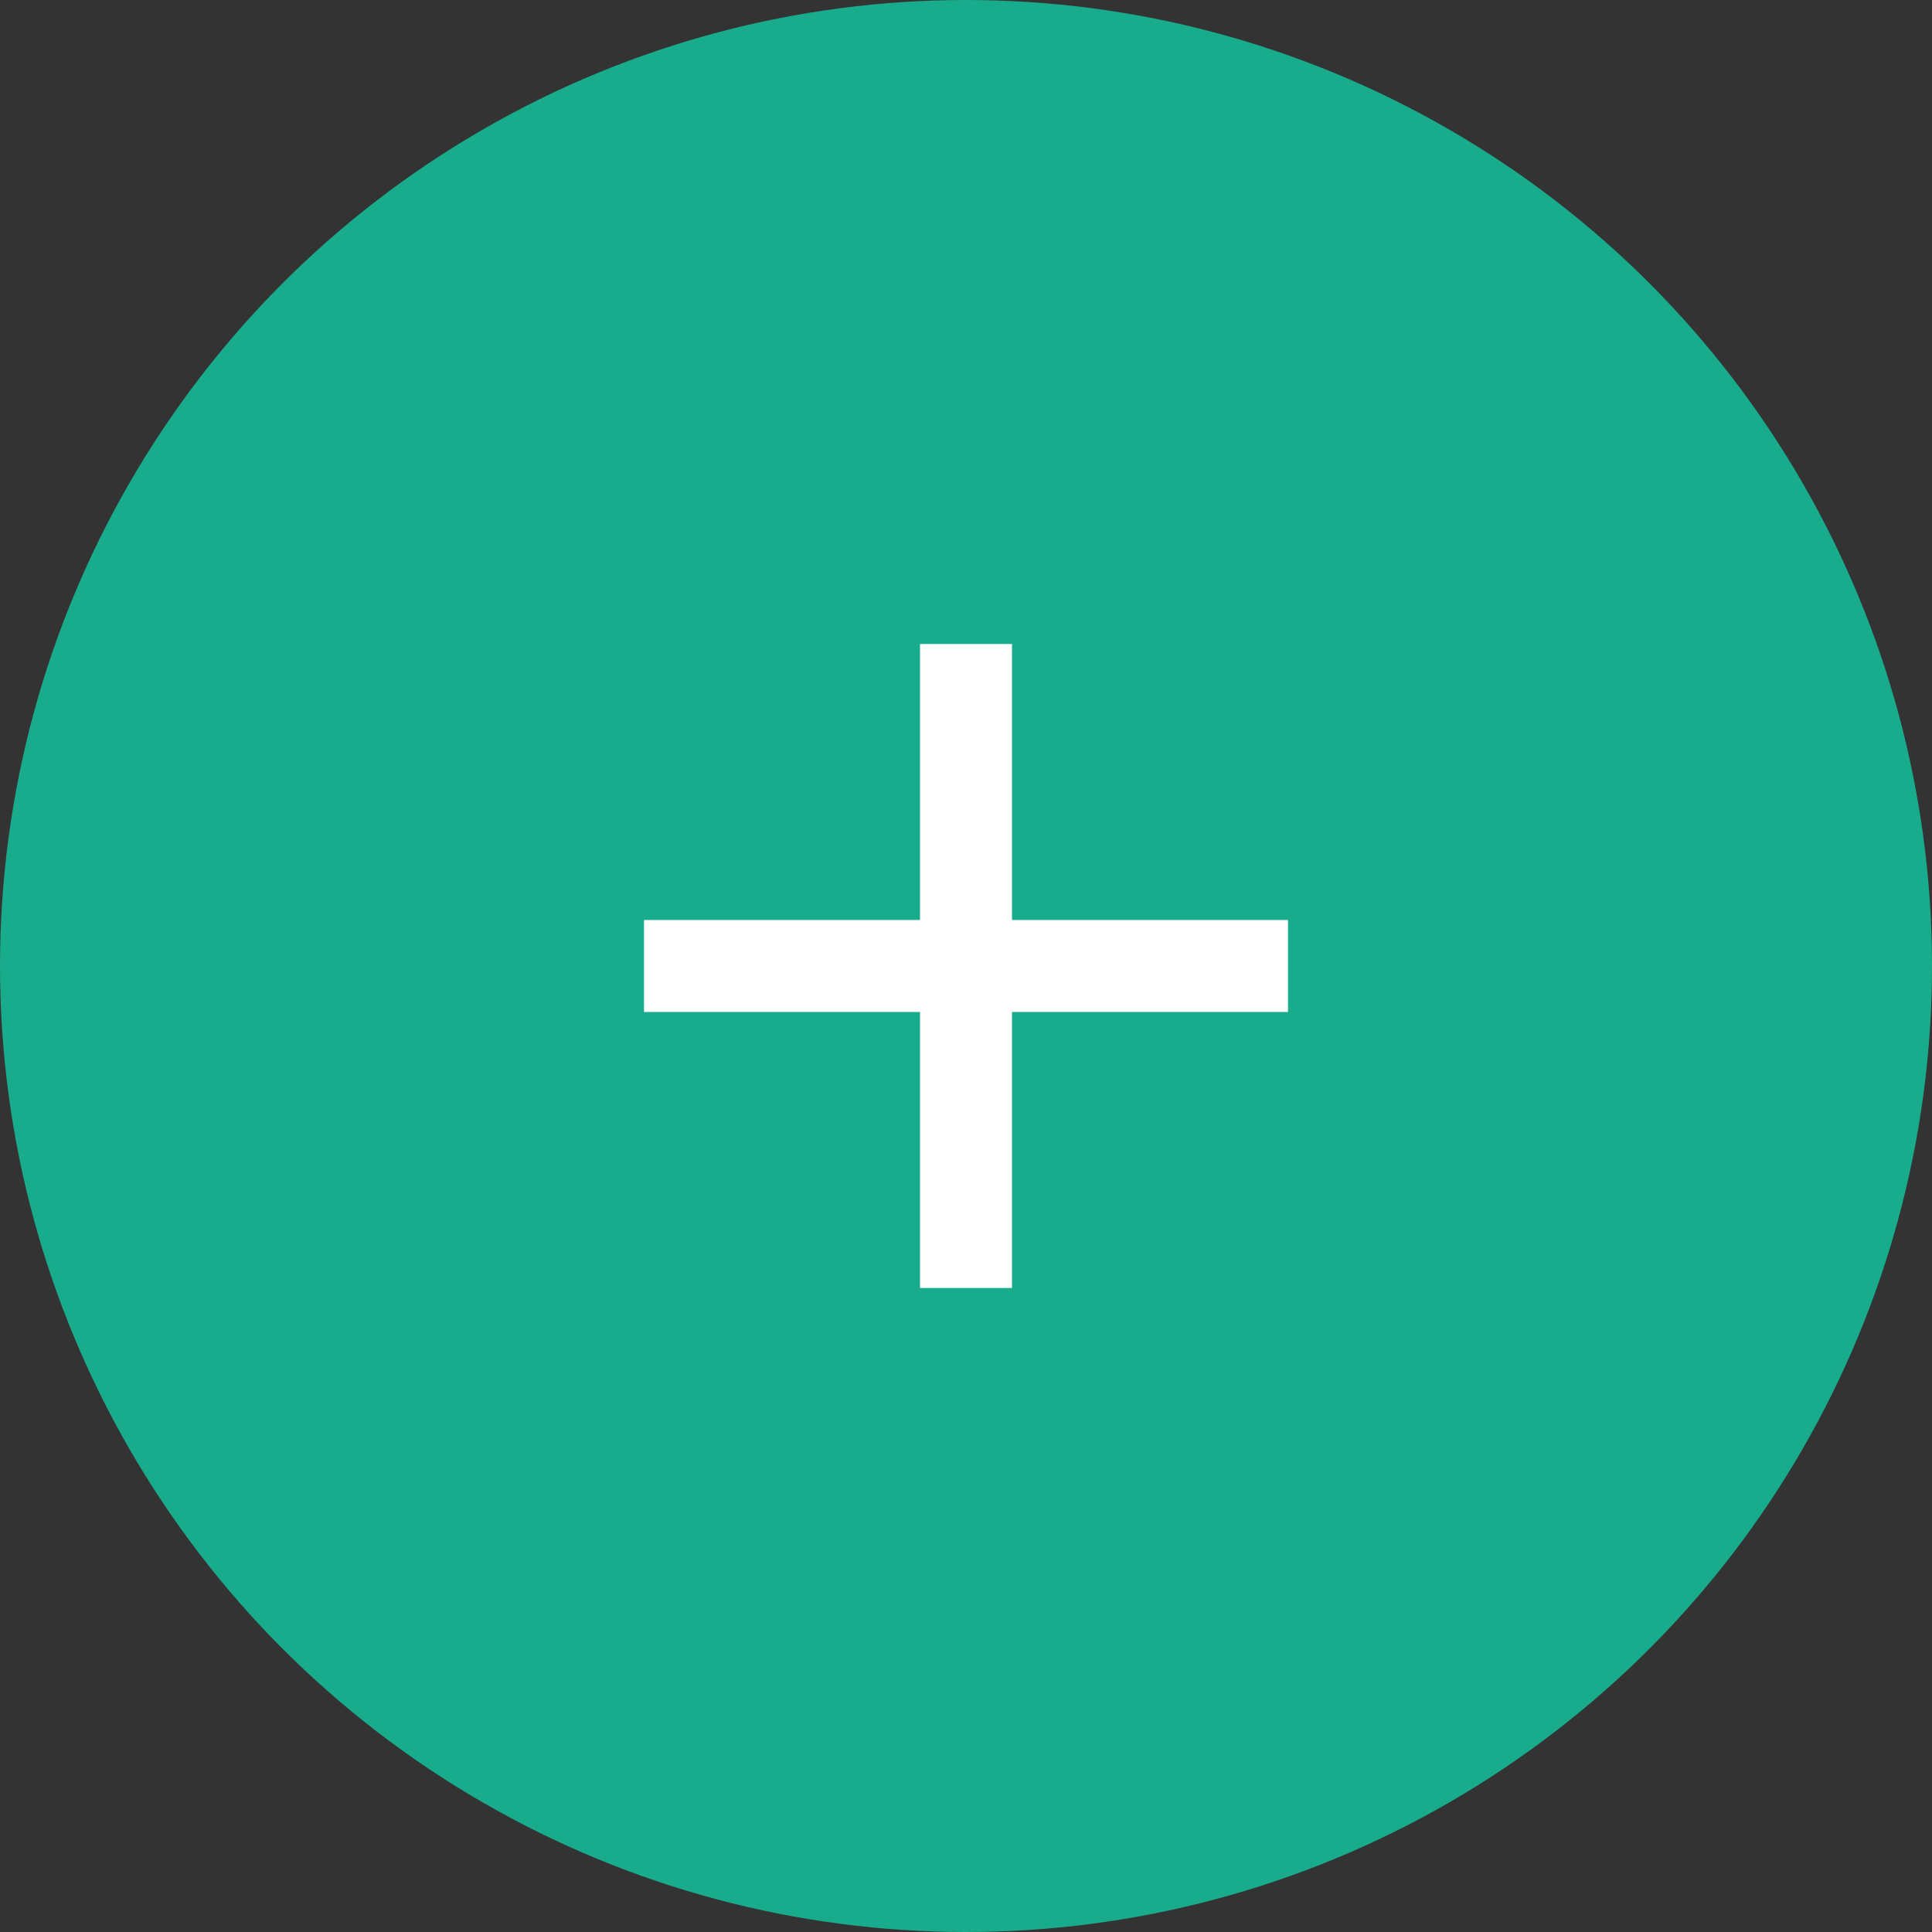 <svg id="ic_plus_round_green" xmlns="http://www.w3.org/2000/svg" width="42" height="42" viewBox="0 0 42 42">
  <rect x="0" y="0" width="42" height="42" fill="#333333" stroke="none"/>
  <circle id="타원_114" data-name="타원 114" cx="21" cy="21" r="21" fill="#18ac8d"/>
  <path id="패스_36685" data-name="패스 36685" d="M11,11V5h2v6h6v2H13v6H11V13H5V11Z" transform="translate(9 9)" fill="#fff"/>
</svg>

